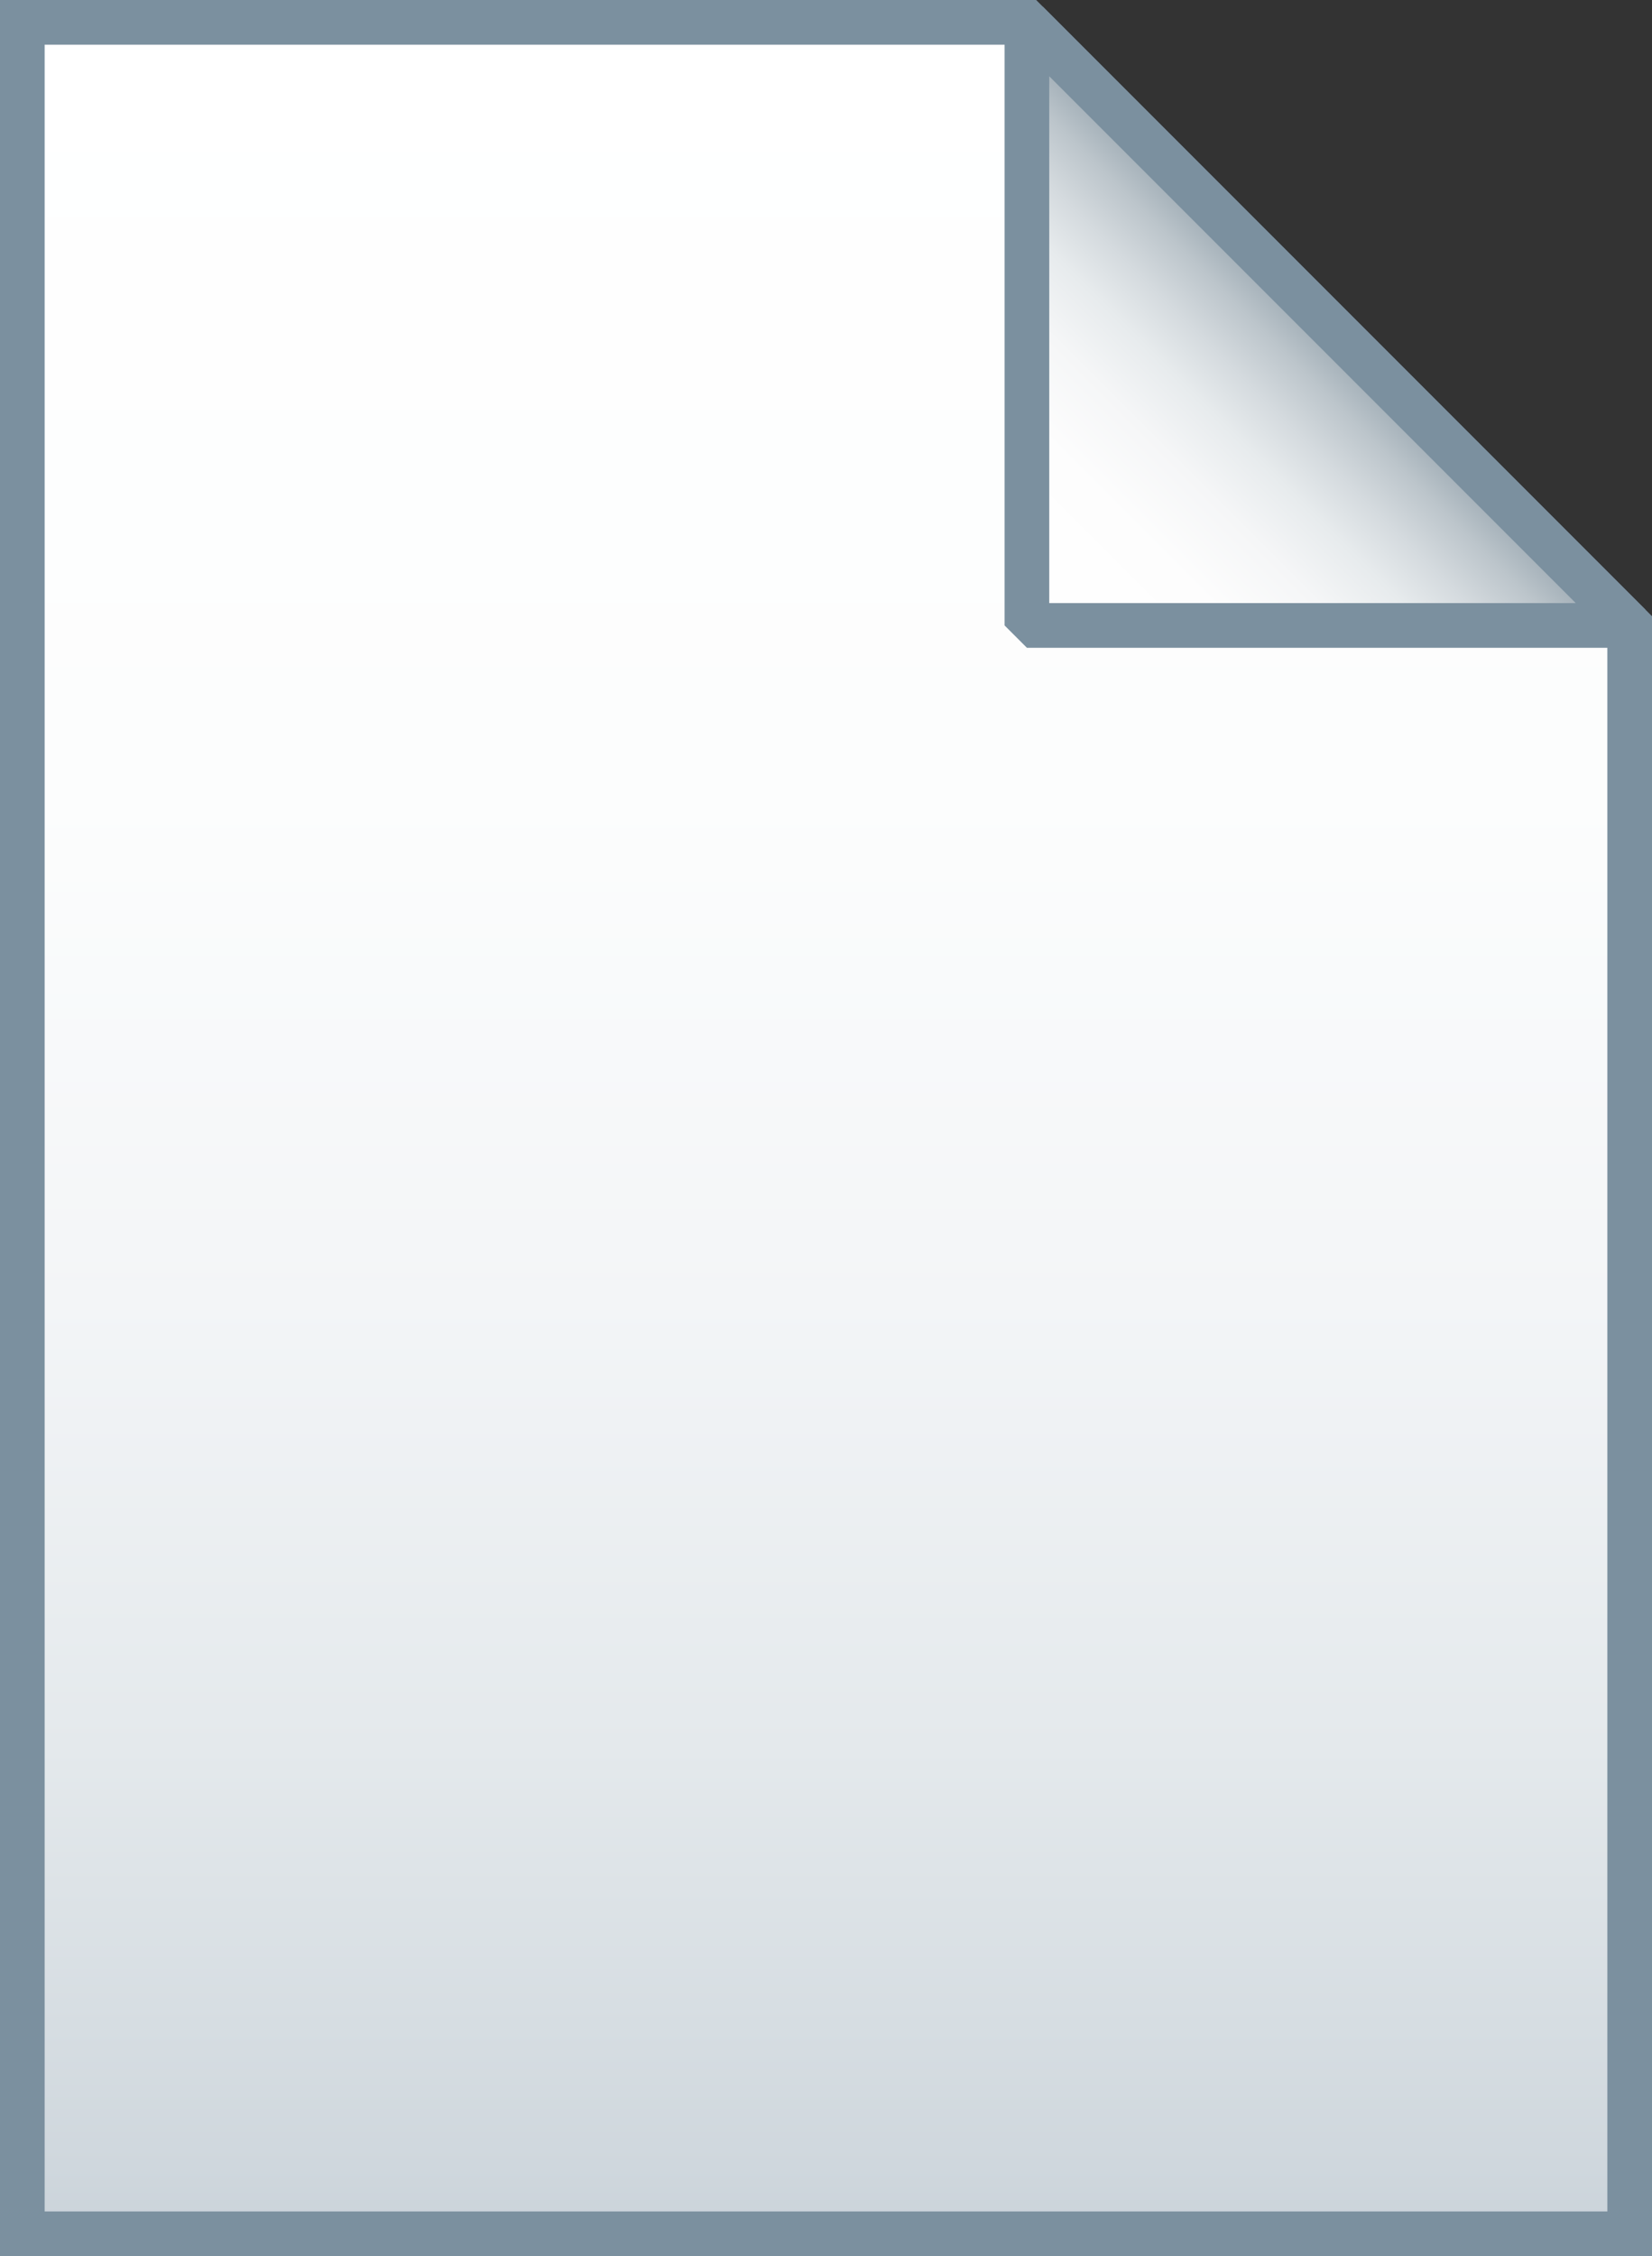 <svg id="Layer_1" data-name="Layer 1" xmlns="http://www.w3.org/2000/svg" xmlns:xlink="http://www.w3.org/1999/xlink" viewBox="0 0 74 101"><rect x="0" y="0" width="74" height="101" fill="#333333" stroke="none"/><defs><style>.cls-1,.cls-2{stroke:#7b909f;stroke-width:2px;}.cls-1{fill:url(#linear-gradient);}.cls-2{stroke-linejoin:bevel;fill:url(#linear-gradient-2);}</style><linearGradient id="linear-gradient" x1="37" y1="100" x2="37" y2="1" gradientUnits="userSpaceOnUse"><stop offset="0" stop-color="#cad3da"/><stop offset="0.03" stop-color="#cfd7dd"/><stop offset="0.22" stop-color="#e4e9ec"/><stop offset="0.42" stop-color="#f3f5f7"/><stop offset="0.65" stop-color="#fcfdfd"/><stop offset="1" stop-color="#fff"/></linearGradient><linearGradient id="linear-gradient-2" x1="46" y1="28" x2="59.5" y2="14.5" gradientUnits="userSpaceOnUse"><stop offset="0" stop-color="#fff"/><stop offset="0.34" stop-color="#fdfdfd"/><stop offset="0.52" stop-color="#f5f6f7"/><stop offset="0.66" stop-color="#e7ebed"/><stop offset="0.77" stop-color="#d4dade"/><stop offset="0.88" stop-color="#bcc5cb"/><stop offset="0.98" stop-color="#9eabb4"/><stop offset="1" stop-color="#96a4ae"/></linearGradient></defs><title>nopreview</title><polygon class="cls-1" points="46 1 73 28 73 100 1 100 1 1 46 1"/><polygon class="cls-2" points="46 1 73 28 46 28 46 1"/></svg>